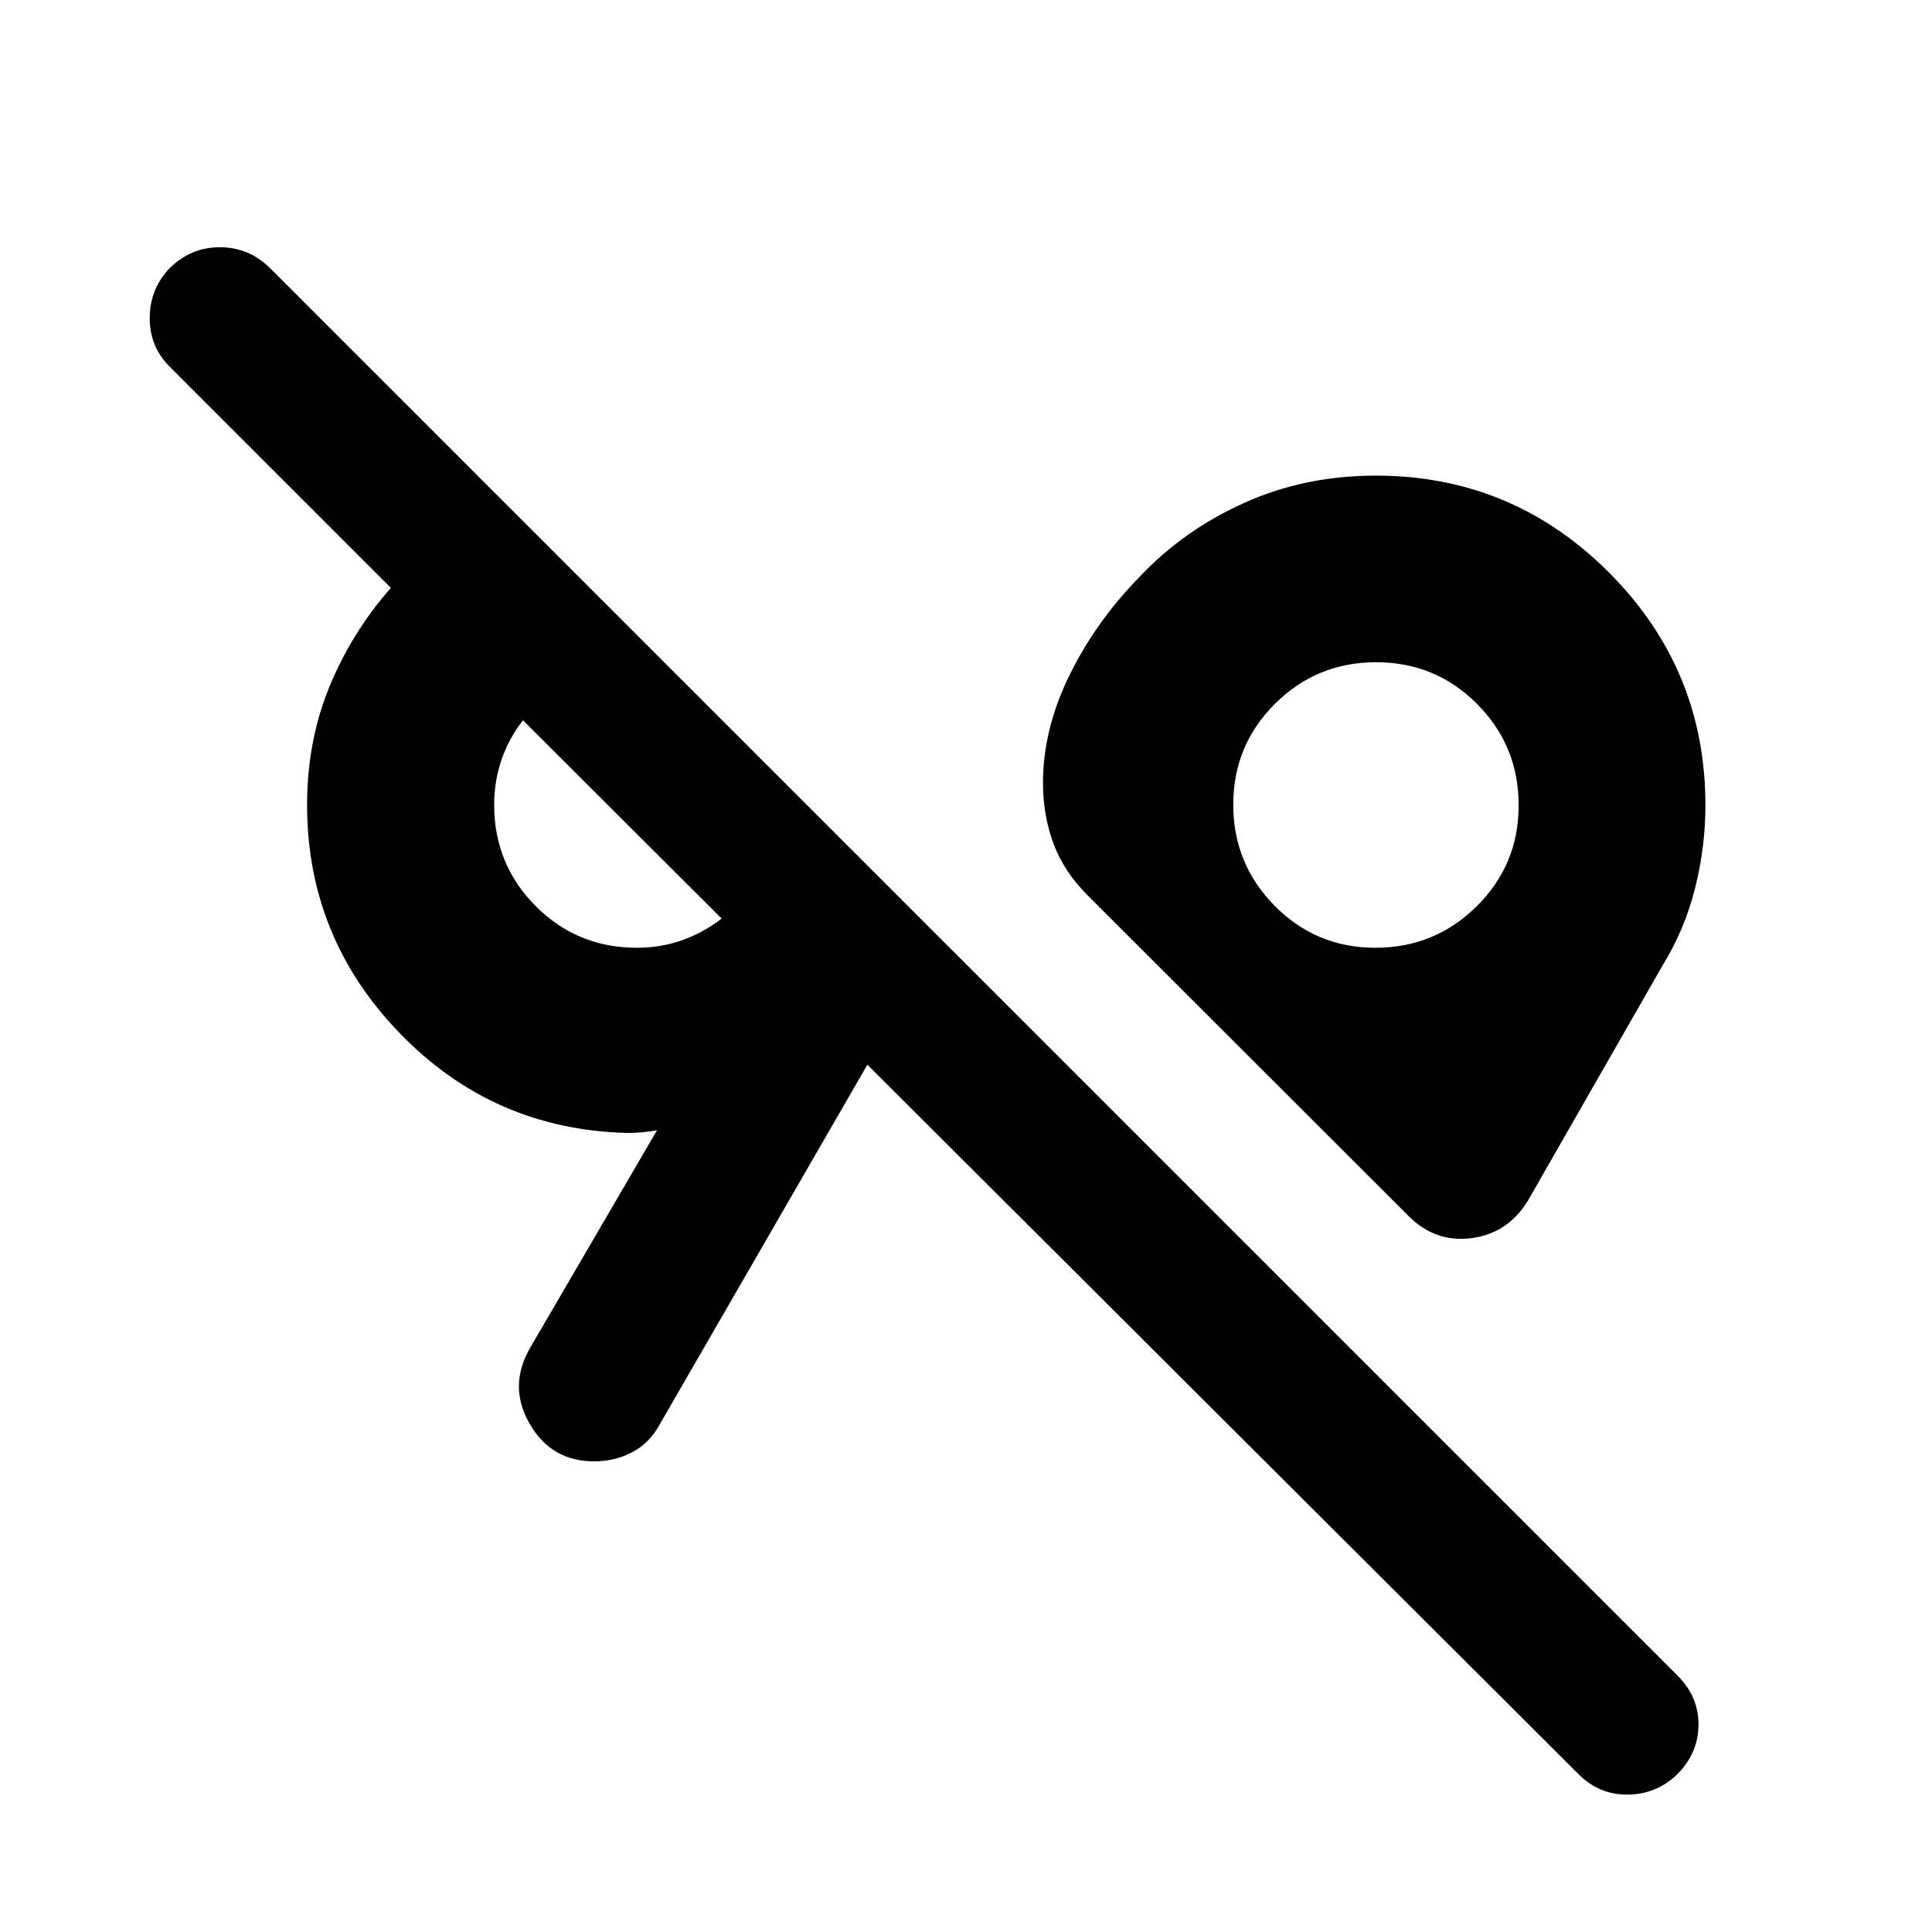 <svg xmlns="http://www.w3.org/2000/svg" viewBox="0 -960 960 960" width="32" height="32"><path d="M833.41-78.36q-10.32 9.96-24.62 10.09-14.3.13-24.62-10.35L431-430.96 327.75-252.12q-4.94 9.14-13.58 13.7-8.64 4.56-18.98 4.56-21.22 0-31.97-18.6-10.75-18.59.03-37.52l63.21-108.4q-3.34.66-7.34 1-4 .33-7.33.33-66.56-1.59-112.88-49.27Q152.59-494 152.59-560q0-31.69 11.08-58.72 11.08-27.03 30.56-49.17L84.62-777.5q-10.22-9.89-10.22-24.41t9.97-24.9q10.6-10.41 25.04-10.34 14.43.08 24.79 10.4L833.75-127.2q10.32 10.36 10.23 24.31-.09 13.95-10.57 24.53Zm-516.98-410.7q12 0 22.6-3.79 10.61-3.79 19.56-10.71l-98.72-98.53q-6.91 8.78-10.61 19.43-3.71 10.65-3.71 22.63 0 29.55 20.63 50.26 20.63 20.71 50.25 20.71Zm367 0q29.53 0 50.36-20.64 20.82-20.65 20.82-50.14 0-29.62-20.65-50.36-20.64-20.74-50.14-20.74-29.56 0-50.29 20.64-20.73 20.63-20.73 50.12 0 29.48 20.6 50.3 20.61 20.82 50.03 20.82Zm-366.92-56.55ZM683.75-560Zm15.99 204.06L540.73-514.8q-11.91-11.79-17.19-25.85-5.28-14.07-5.28-30.35 0-26.6 13.06-53.28 13.05-26.69 34.77-48.93 21.99-23.35 52.11-36.9 30.12-13.56 65.47-13.56 67.67 0 115.71 48.03 48.03 48.03 48.03 115.71 0 20.93-5.18 41.43T825.97-480l-66.72 116.52q-9.84 16.24-27.96 18.69-18.12 2.44-31.55-11.15Z"/></svg>